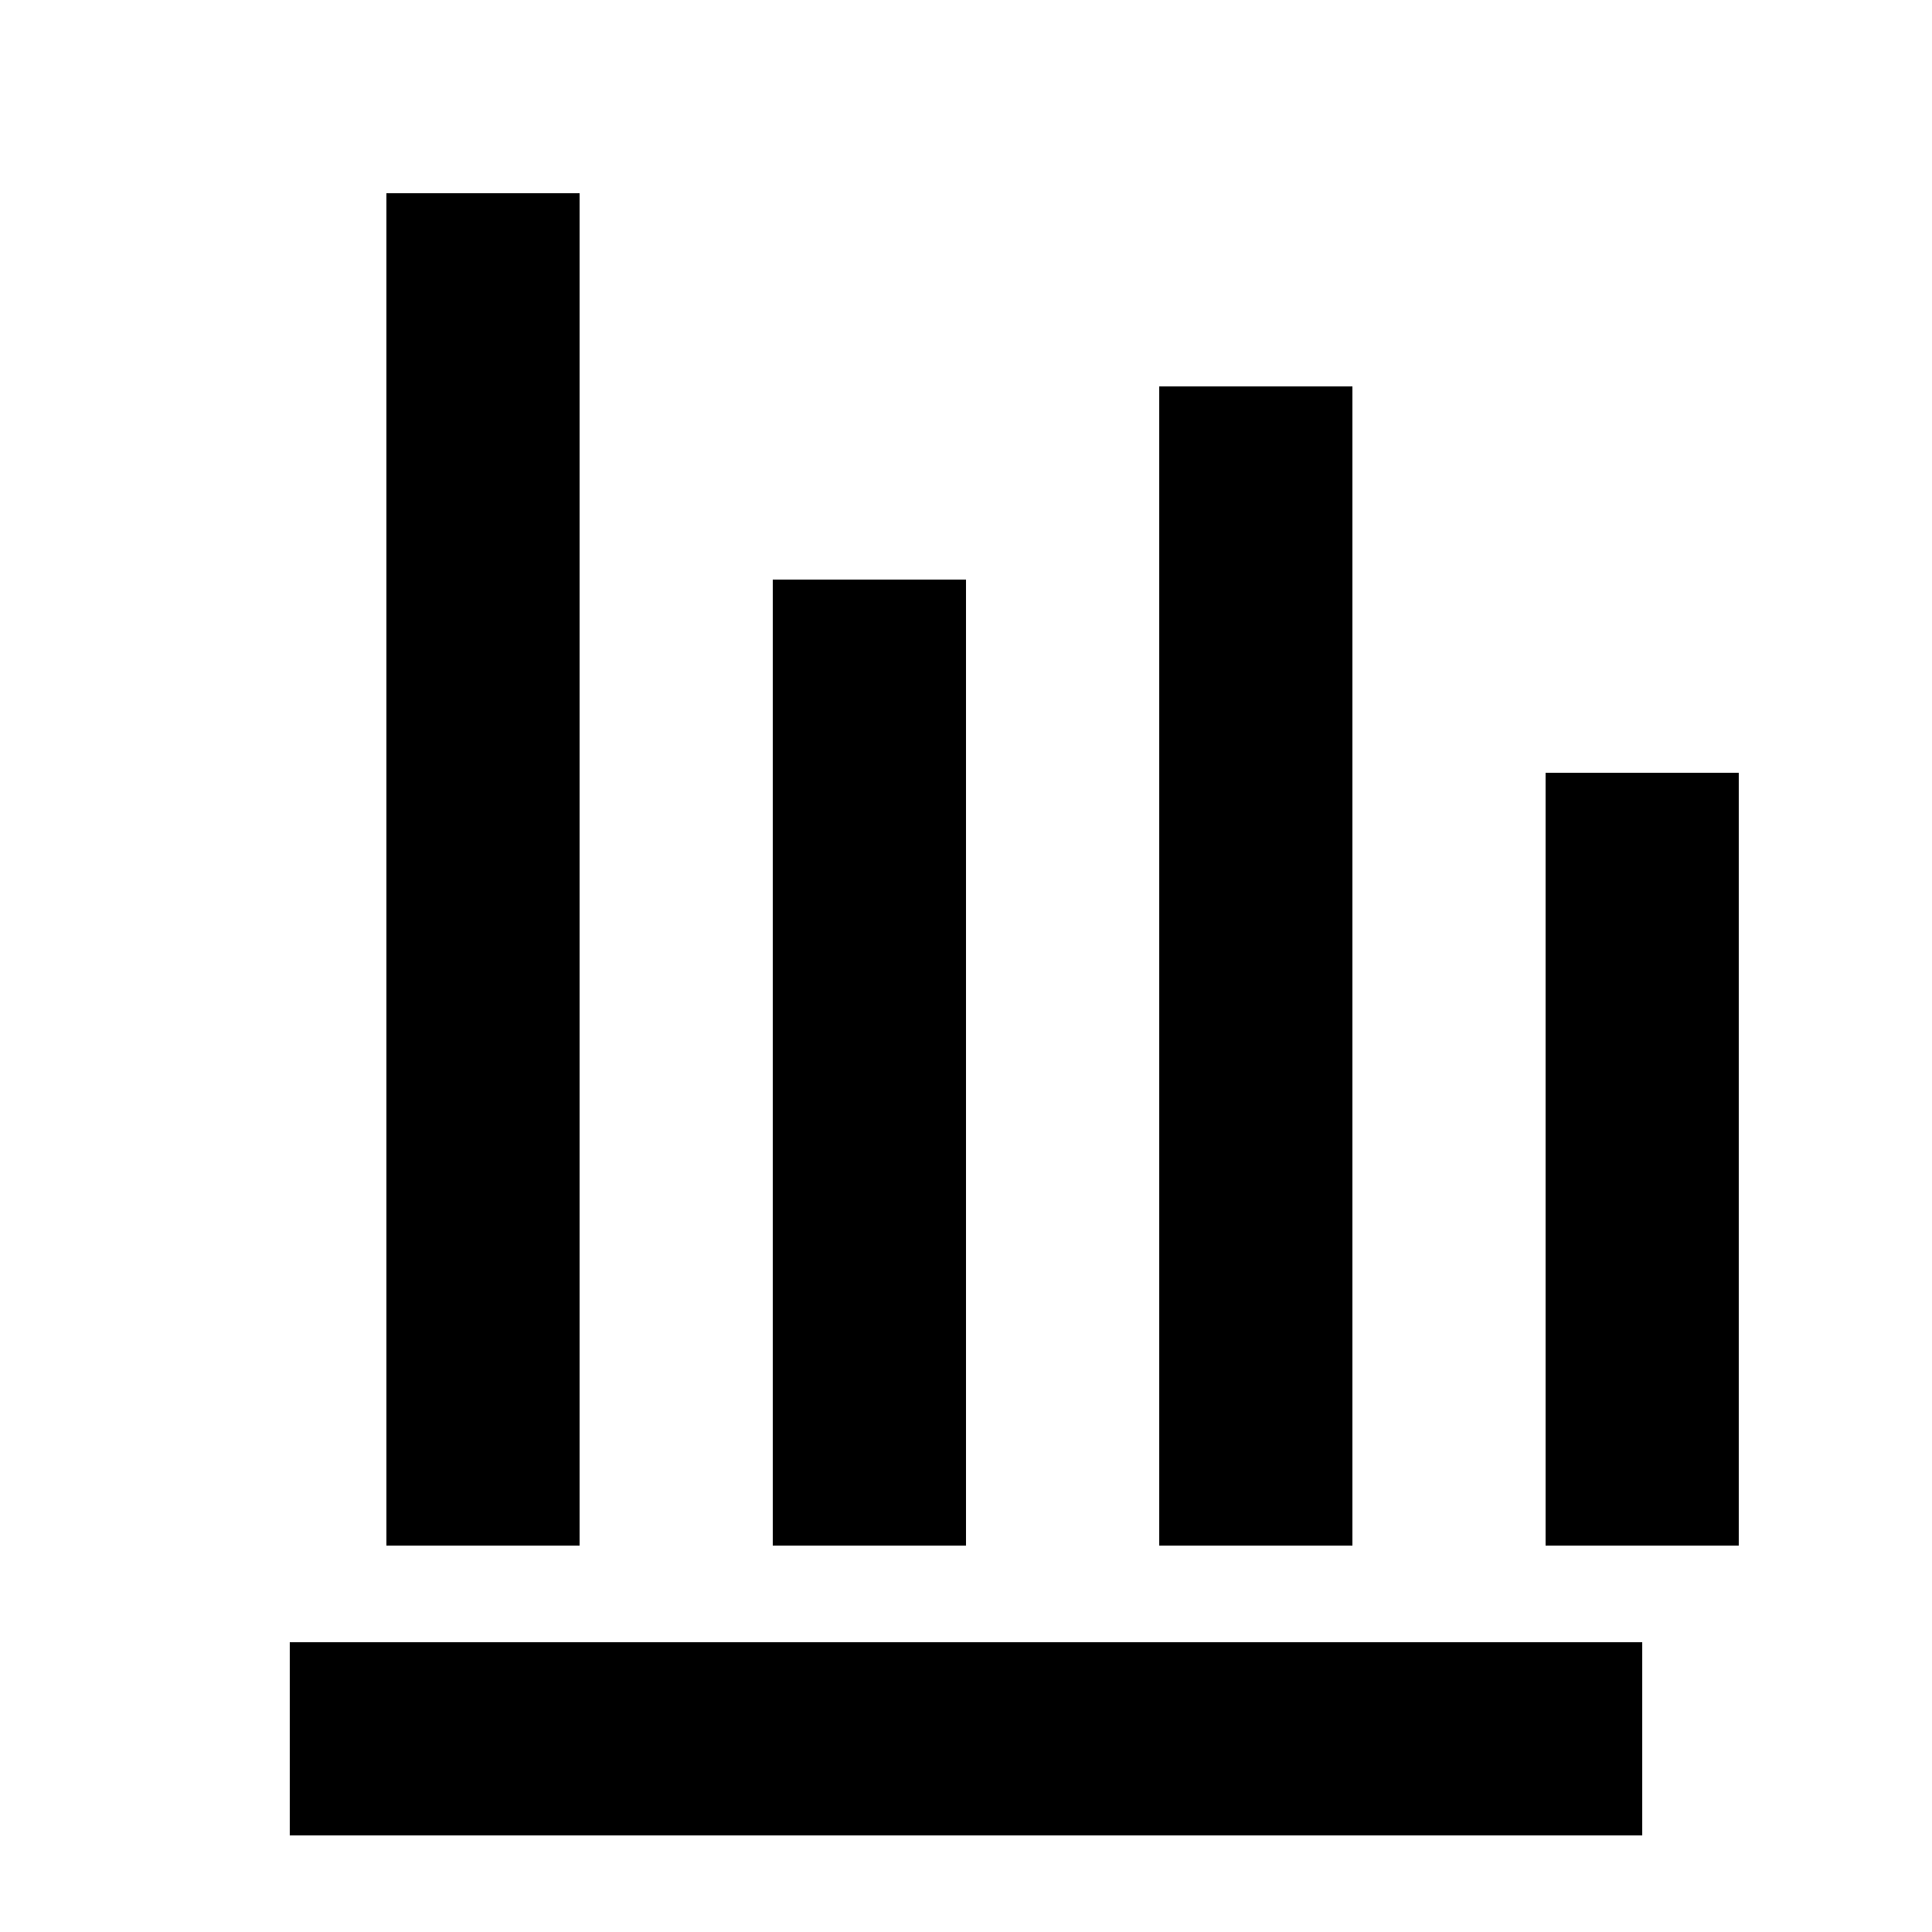<svg width="20" height="20" viewBox="0 0 20 20" fill="none" xmlns="http://www.w3.org/2000/svg">
  <path d="M3 17H17V19H3V17ZM4 2H6V16H4V2ZM8 6H10V16H8V6ZM12 4H14V16H12V4ZM16 8H18V16H16V8Z" fill="currentColor"/>
  <path d="M5 4H5.5V5H5V4ZM5 6H5.5V7H5V6ZM5 8H5.5V9H5V8ZM5 10H5.5V11H5V10ZM5 12H5.5V13H5V12ZM5 14H5.5V15H5V14Z" fill="currentColor"/>
  <path d="M9 8H9.5V9H9V8ZM9 10H9.5V11H9V10ZM9 12H9.5V13H9V12ZM9 14H9.5V15H9V14Z" fill="currentColor"/>
  <path d="M13 6H13.5V7H13V6ZM13 8H13.5V9H13V8ZM13 10H13.5V11H13V10ZM13 12H13.5V13H13V12ZM13 14H13.5V15H13V14Z" fill="currentColor"/>
  <path d="M17 10H17.5V11H17V10ZM17 12H17.5V13H17V12ZM17 14H17.5V15H17V14Z" fill="currentColor"/>
</svg> 